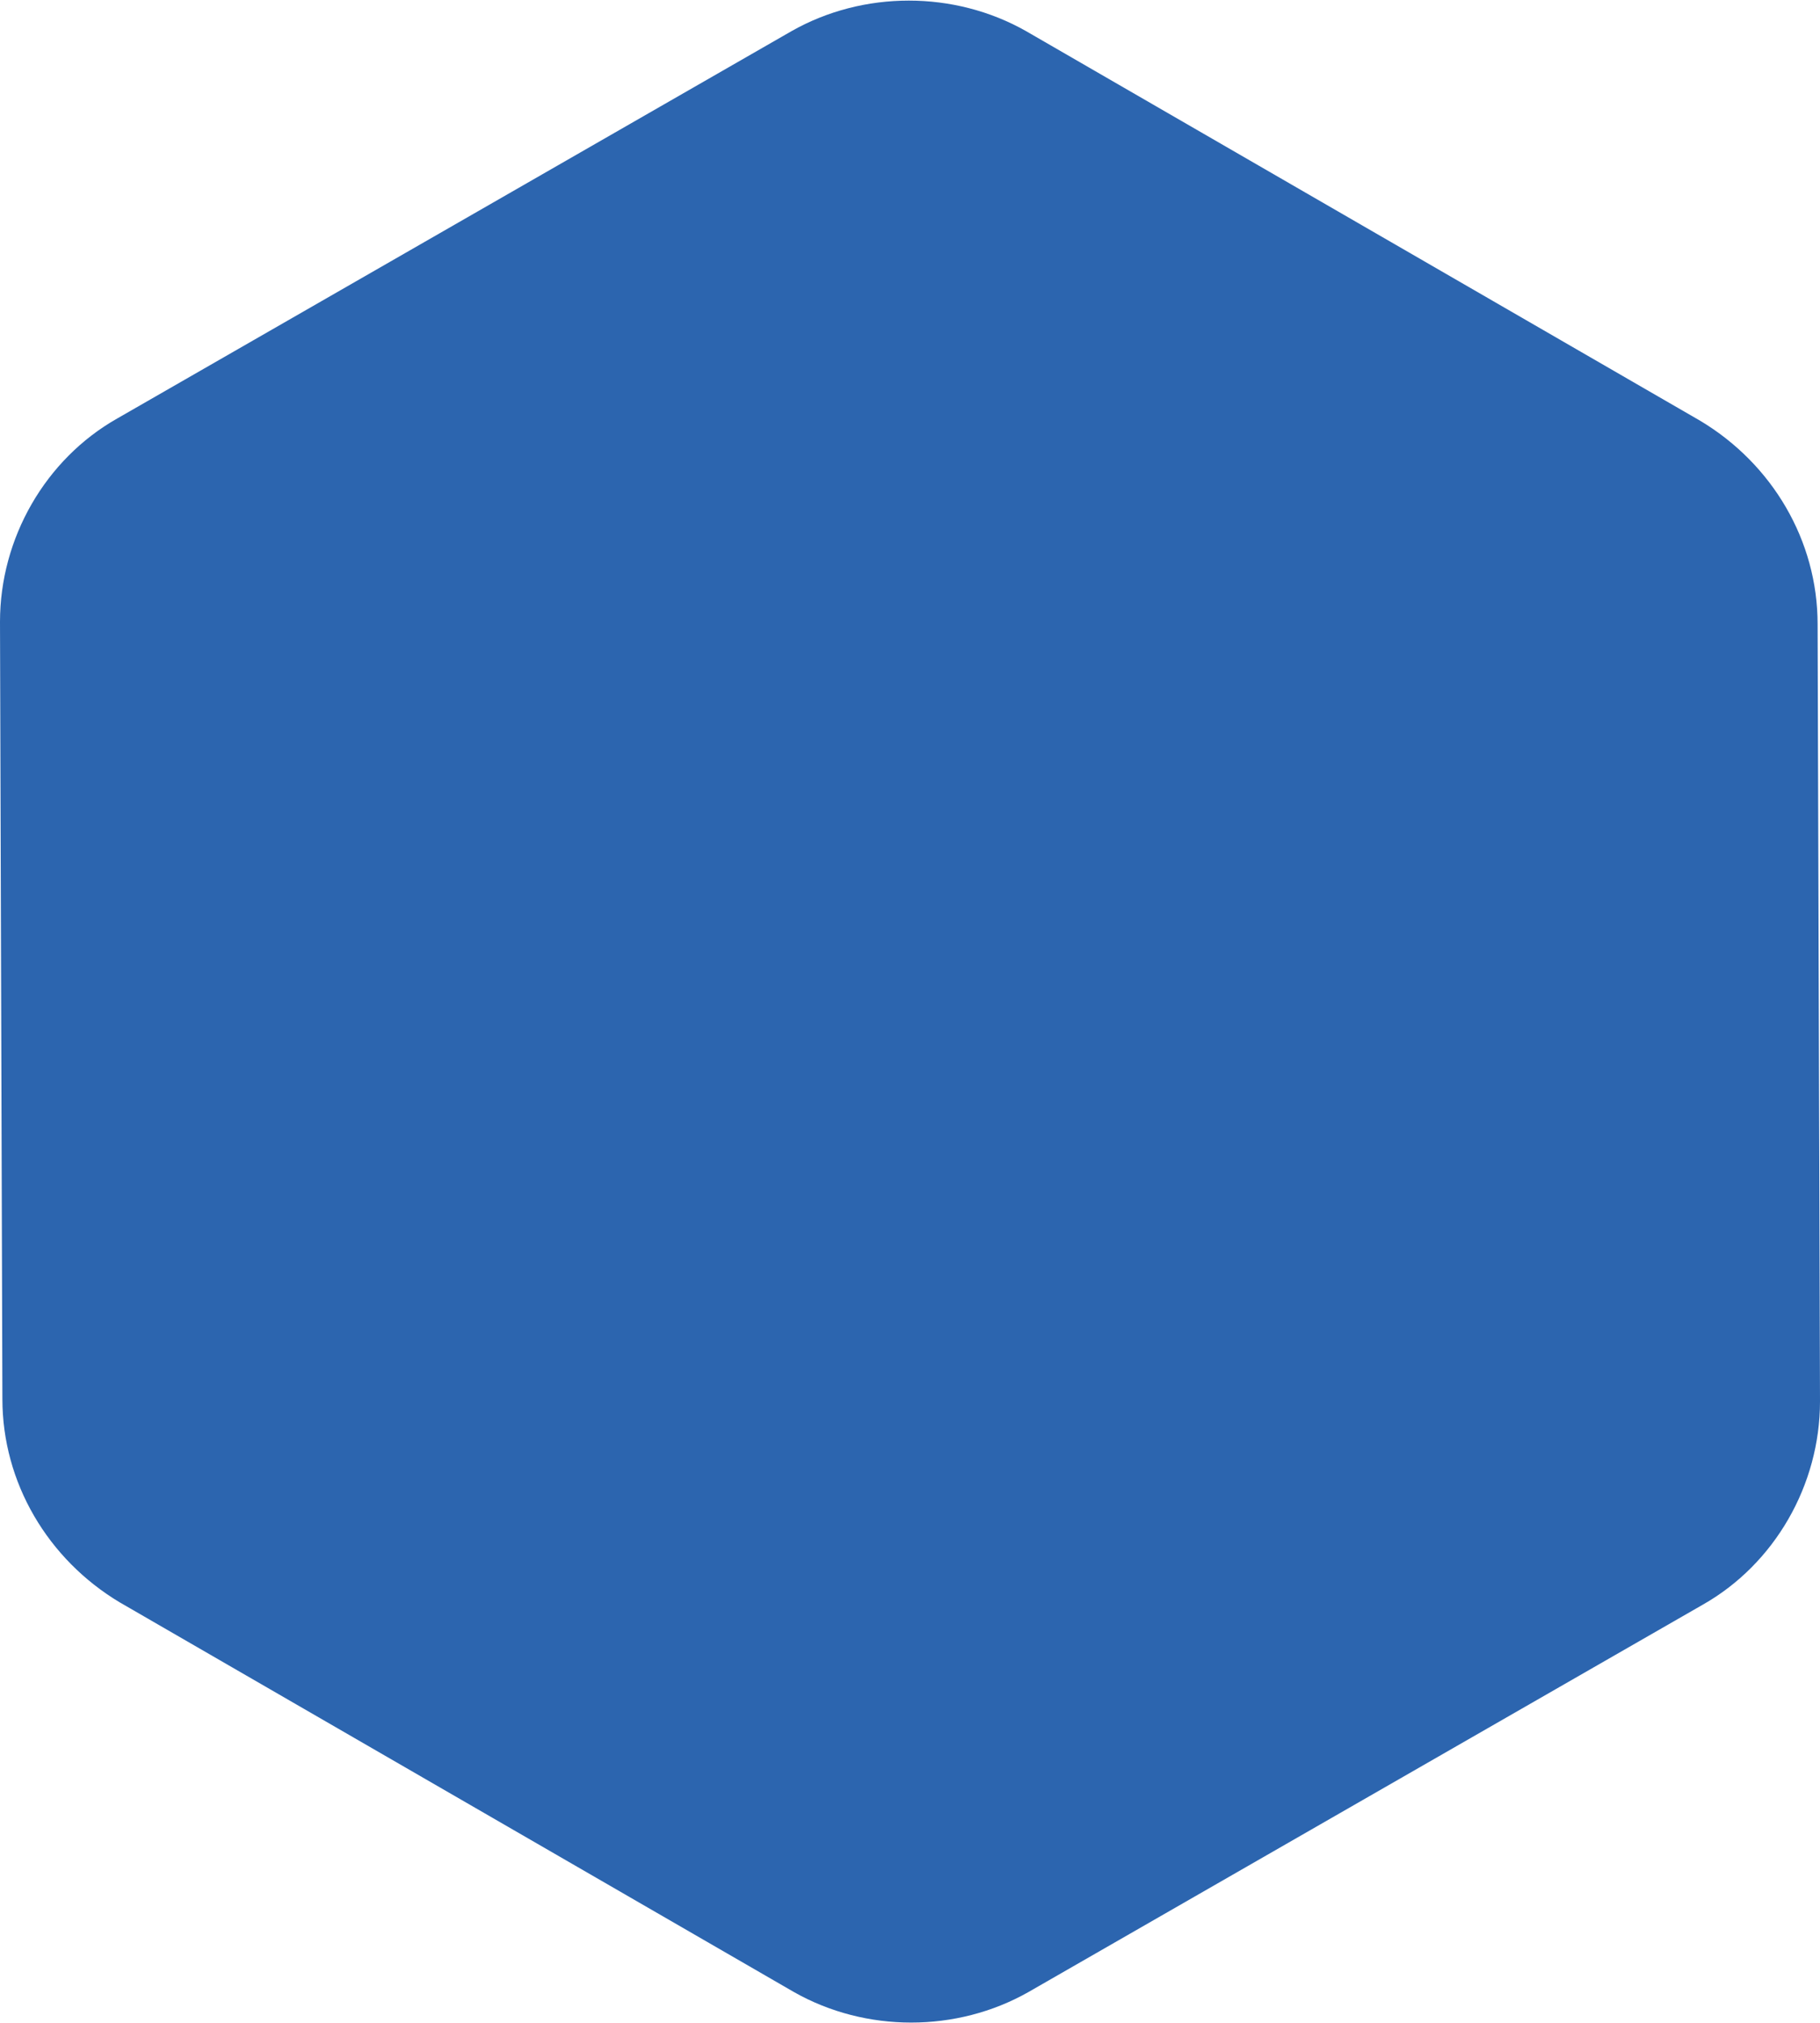 <?xml version="1.0" encoding="utf-8"?>
<!-- Generator: Adobe Illustrator 24.2.3, SVG Export Plug-In . SVG Version: 6.00 Build 0)  -->
<svg version="1.1" id="Layer_1" xmlns="http://www.w3.org/2000/svg" xmlns:xlink="http://www.w3.org/1999/xlink" x="0px" y="0px"
	 viewBox="0 0 76.1 84.6" style="enable-background:new 0 0 76.1 84.6;" xml:space="preserve">
<style type="text/css">
	.st0{fill:#2C65AF;}
</style>
<path class="st0" d="M71.1,17.6c3,1.8,4.9,5,4.9,8.5l0.1,32.5c0,3.5-1.9,6.8-4.9,8.5L43,83.3c-3,1.7-6.8,1.7-9.8,0L5,67
	c-3-1.8-4.9-5-4.9-8.5L0,26c0-3.5,1.9-6.8,4.9-8.5L33.1,1.3c3-1.7,6.8-1.7,9.8,0L71.1,17.6z"/>
</svg>
